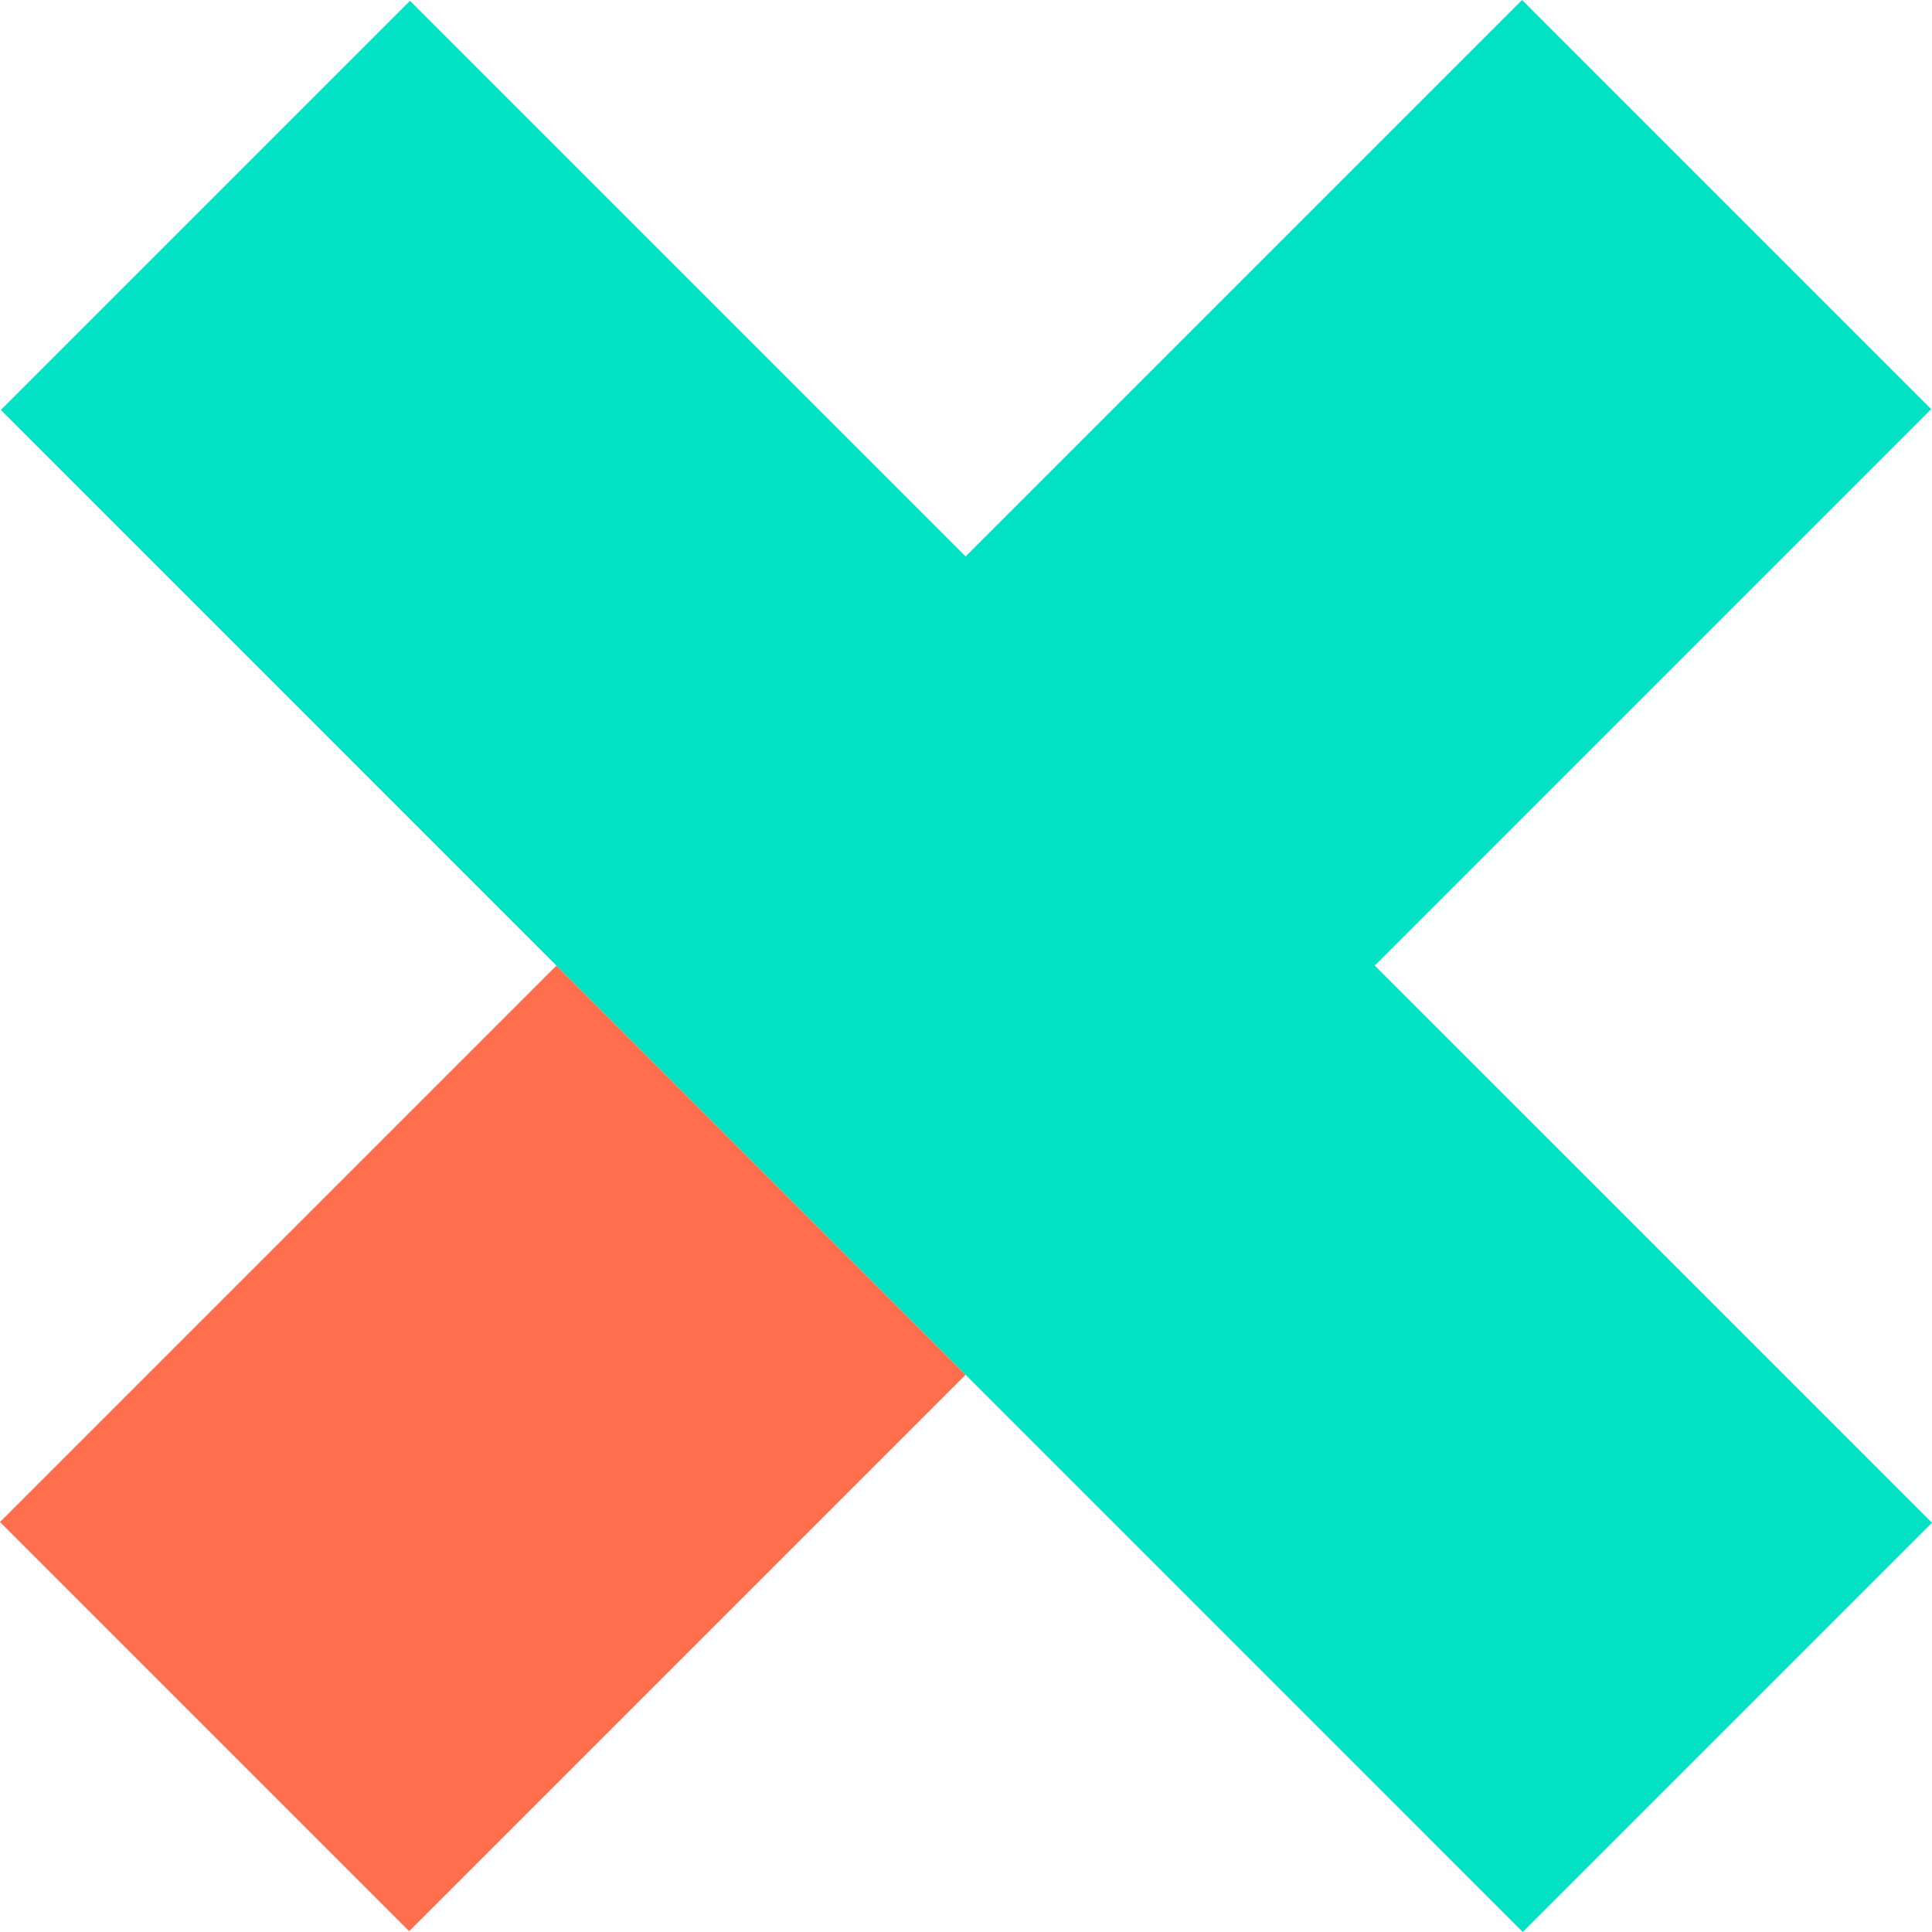 <svg id="x_Zeichenfläche-1" xmlns="http://www.w3.org/2000/svg" width="436.592" height="436.584" viewBox="0 0 436.592 436.584">
  <rect id="Rectangle_692" data-name="Rectangle 692" width="130.763" height="177.832" transform="translate(125.745 218.201) rotate(45)" fill="#ff6e4d"/>
  <path id="Path_163" data-name="Path 163" d="M310.546,218.2,436.294,92.451,343.843,0,218.095,125.748,92.531.185.08,92.636,344,436.584l92.474-92.474Z" transform="translate(0.113)" fill="#00e2c3"/>
</svg>
